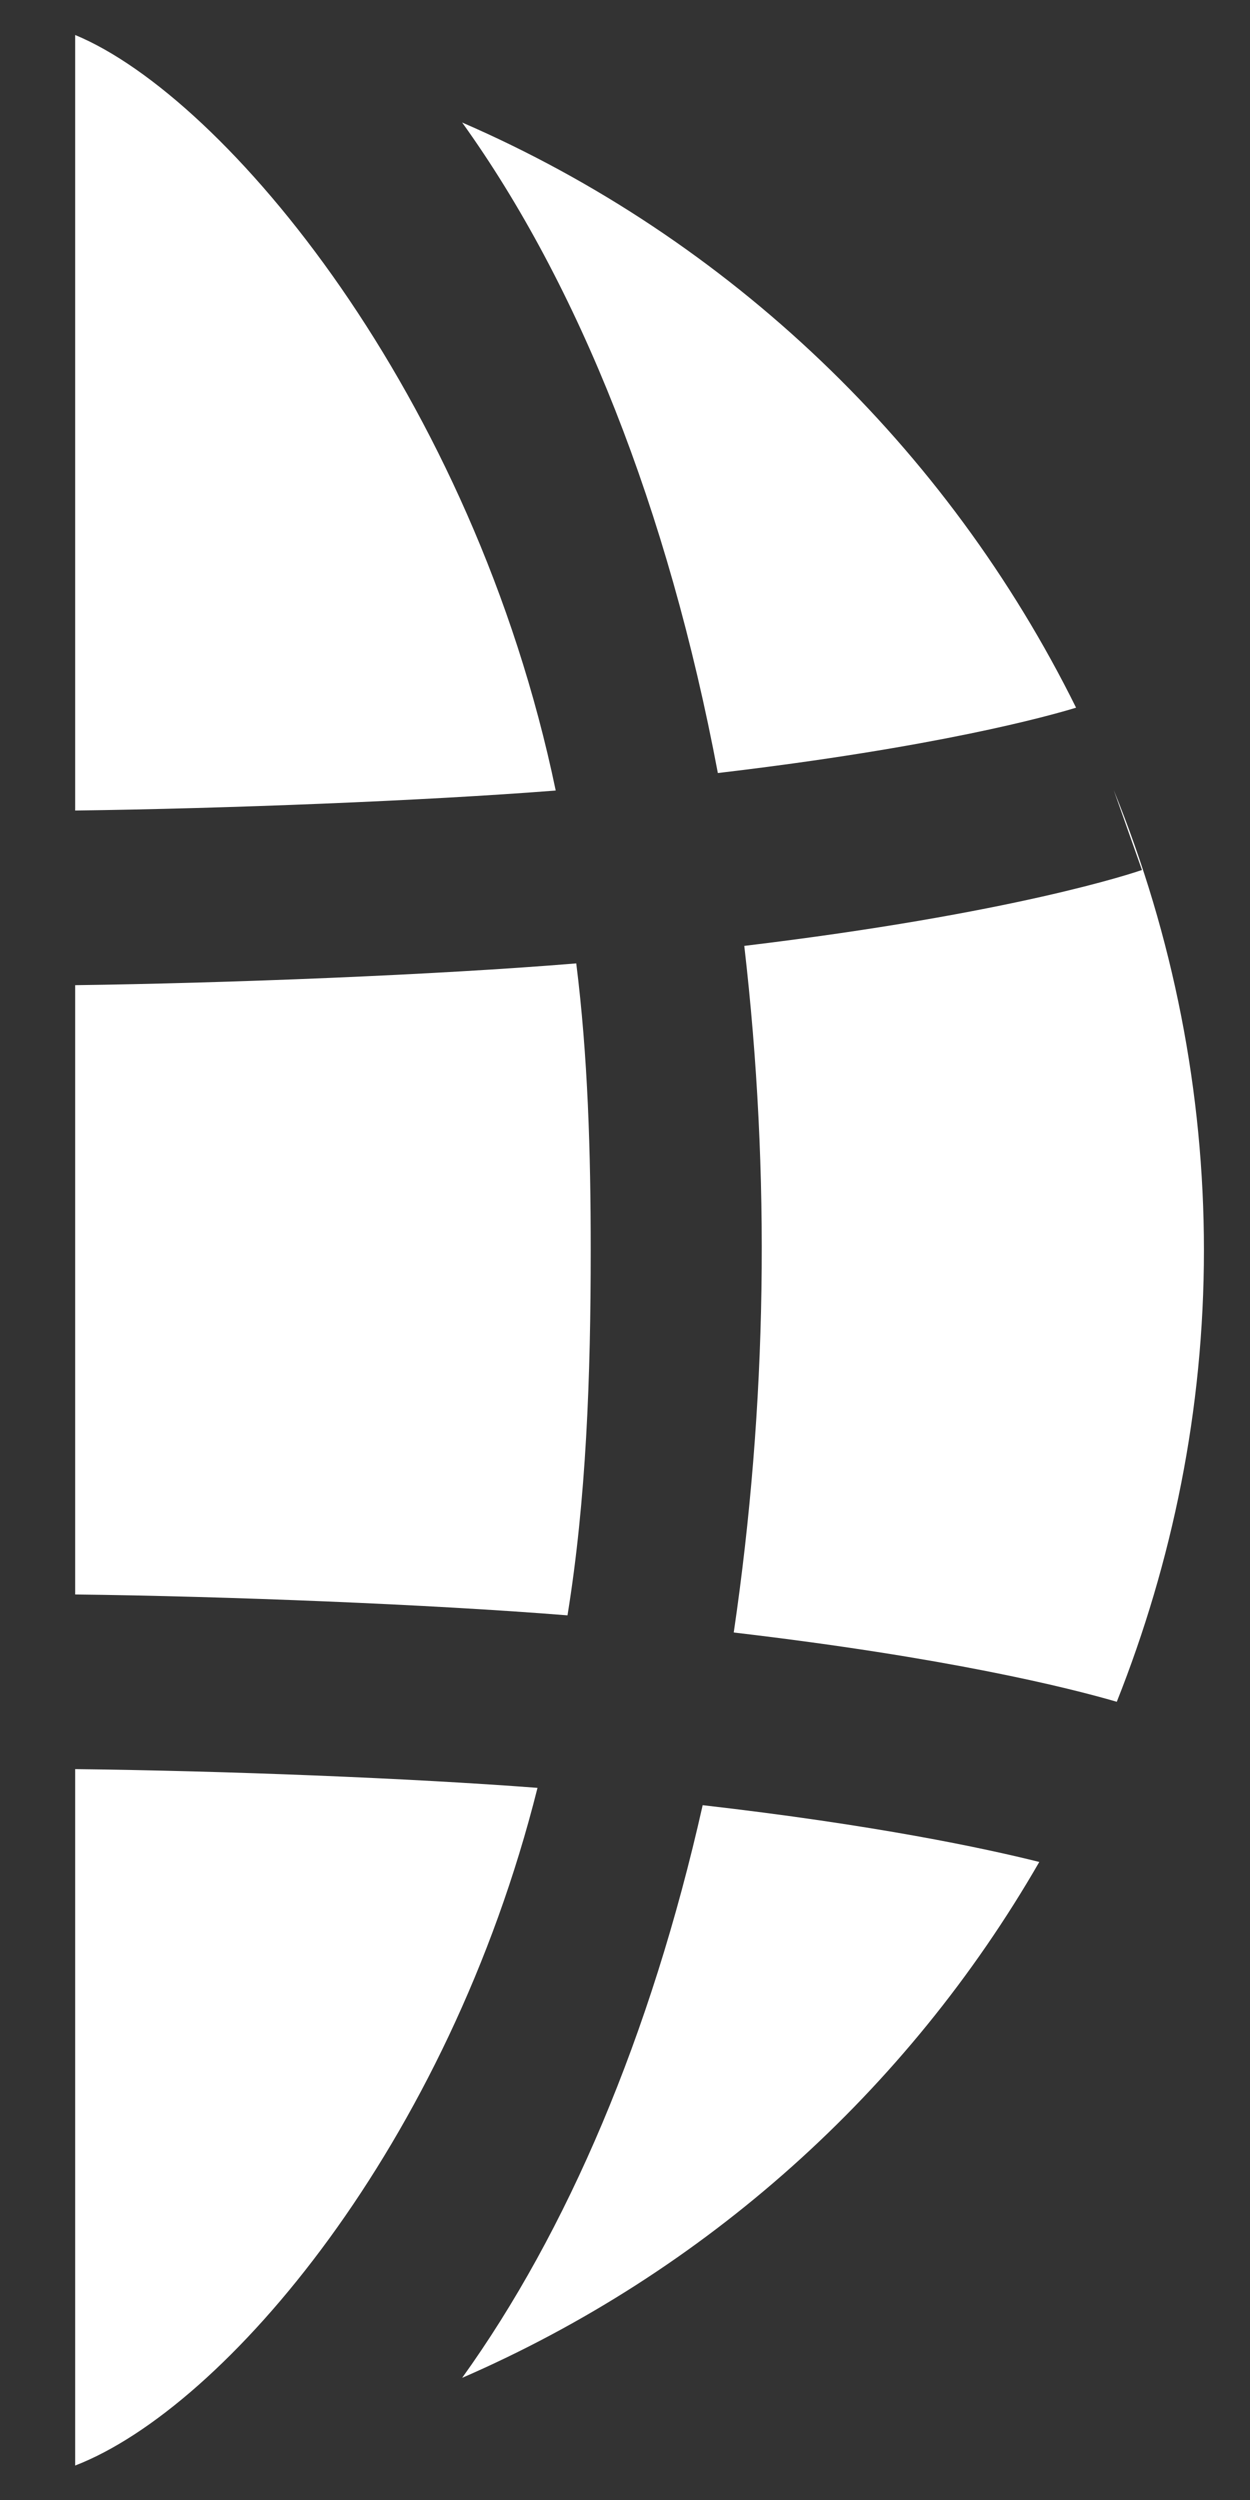 <svg width="7" height="14" viewBox="0 0 7 14" fill="none" xmlns="http://www.w3.org/2000/svg">
<rect x="0" y="0" width="7" height="14" fill="#333333" stroke="none"/>
<path fill-rule="evenodd" clip-rule="evenodd" d="M3.112 4.427C2.651 2.211 1.263 0.545 0.421 0.196V4.539C1.263 4.528 2.371 4.485 3.112 4.427ZM6.026 3.963C5.872 4.01 5.25 4.184 4.02 4.329C3.742 2.853 3.241 1.595 2.588 0.686C4.086 1.336 5.304 2.505 6.026 3.963ZM0.421 5.517C1.263 5.506 2.444 5.46 3.227 5.395C3.292 5.913 3.308 6.449 3.308 7.001C3.308 7.71 3.283 8.397 3.178 9.046C2.407 8.984 1.263 8.939 0.421 8.929V5.517ZM0.421 9.907V13.807C1.263 13.481 2.51 12.008 3.01 10.012C2.288 9.957 1.263 9.917 0.421 9.907ZM2.588 13.316C3.176 12.498 3.645 11.399 3.935 10.109C4.903 10.22 5.512 10.35 5.82 10.427C5.08 11.712 3.947 12.725 2.588 13.316ZM4.168 5.297C4.316 6.576 4.296 7.869 4.109 9.142C5.304 9.282 5.983 9.451 6.254 9.53C6.565 8.747 6.742 7.895 6.742 7.001C6.742 6.118 6.57 5.243 6.237 4.425L6.395 4.872C6.351 4.887 5.681 5.115 4.168 5.297Z" fill="white"/>
</svg>
